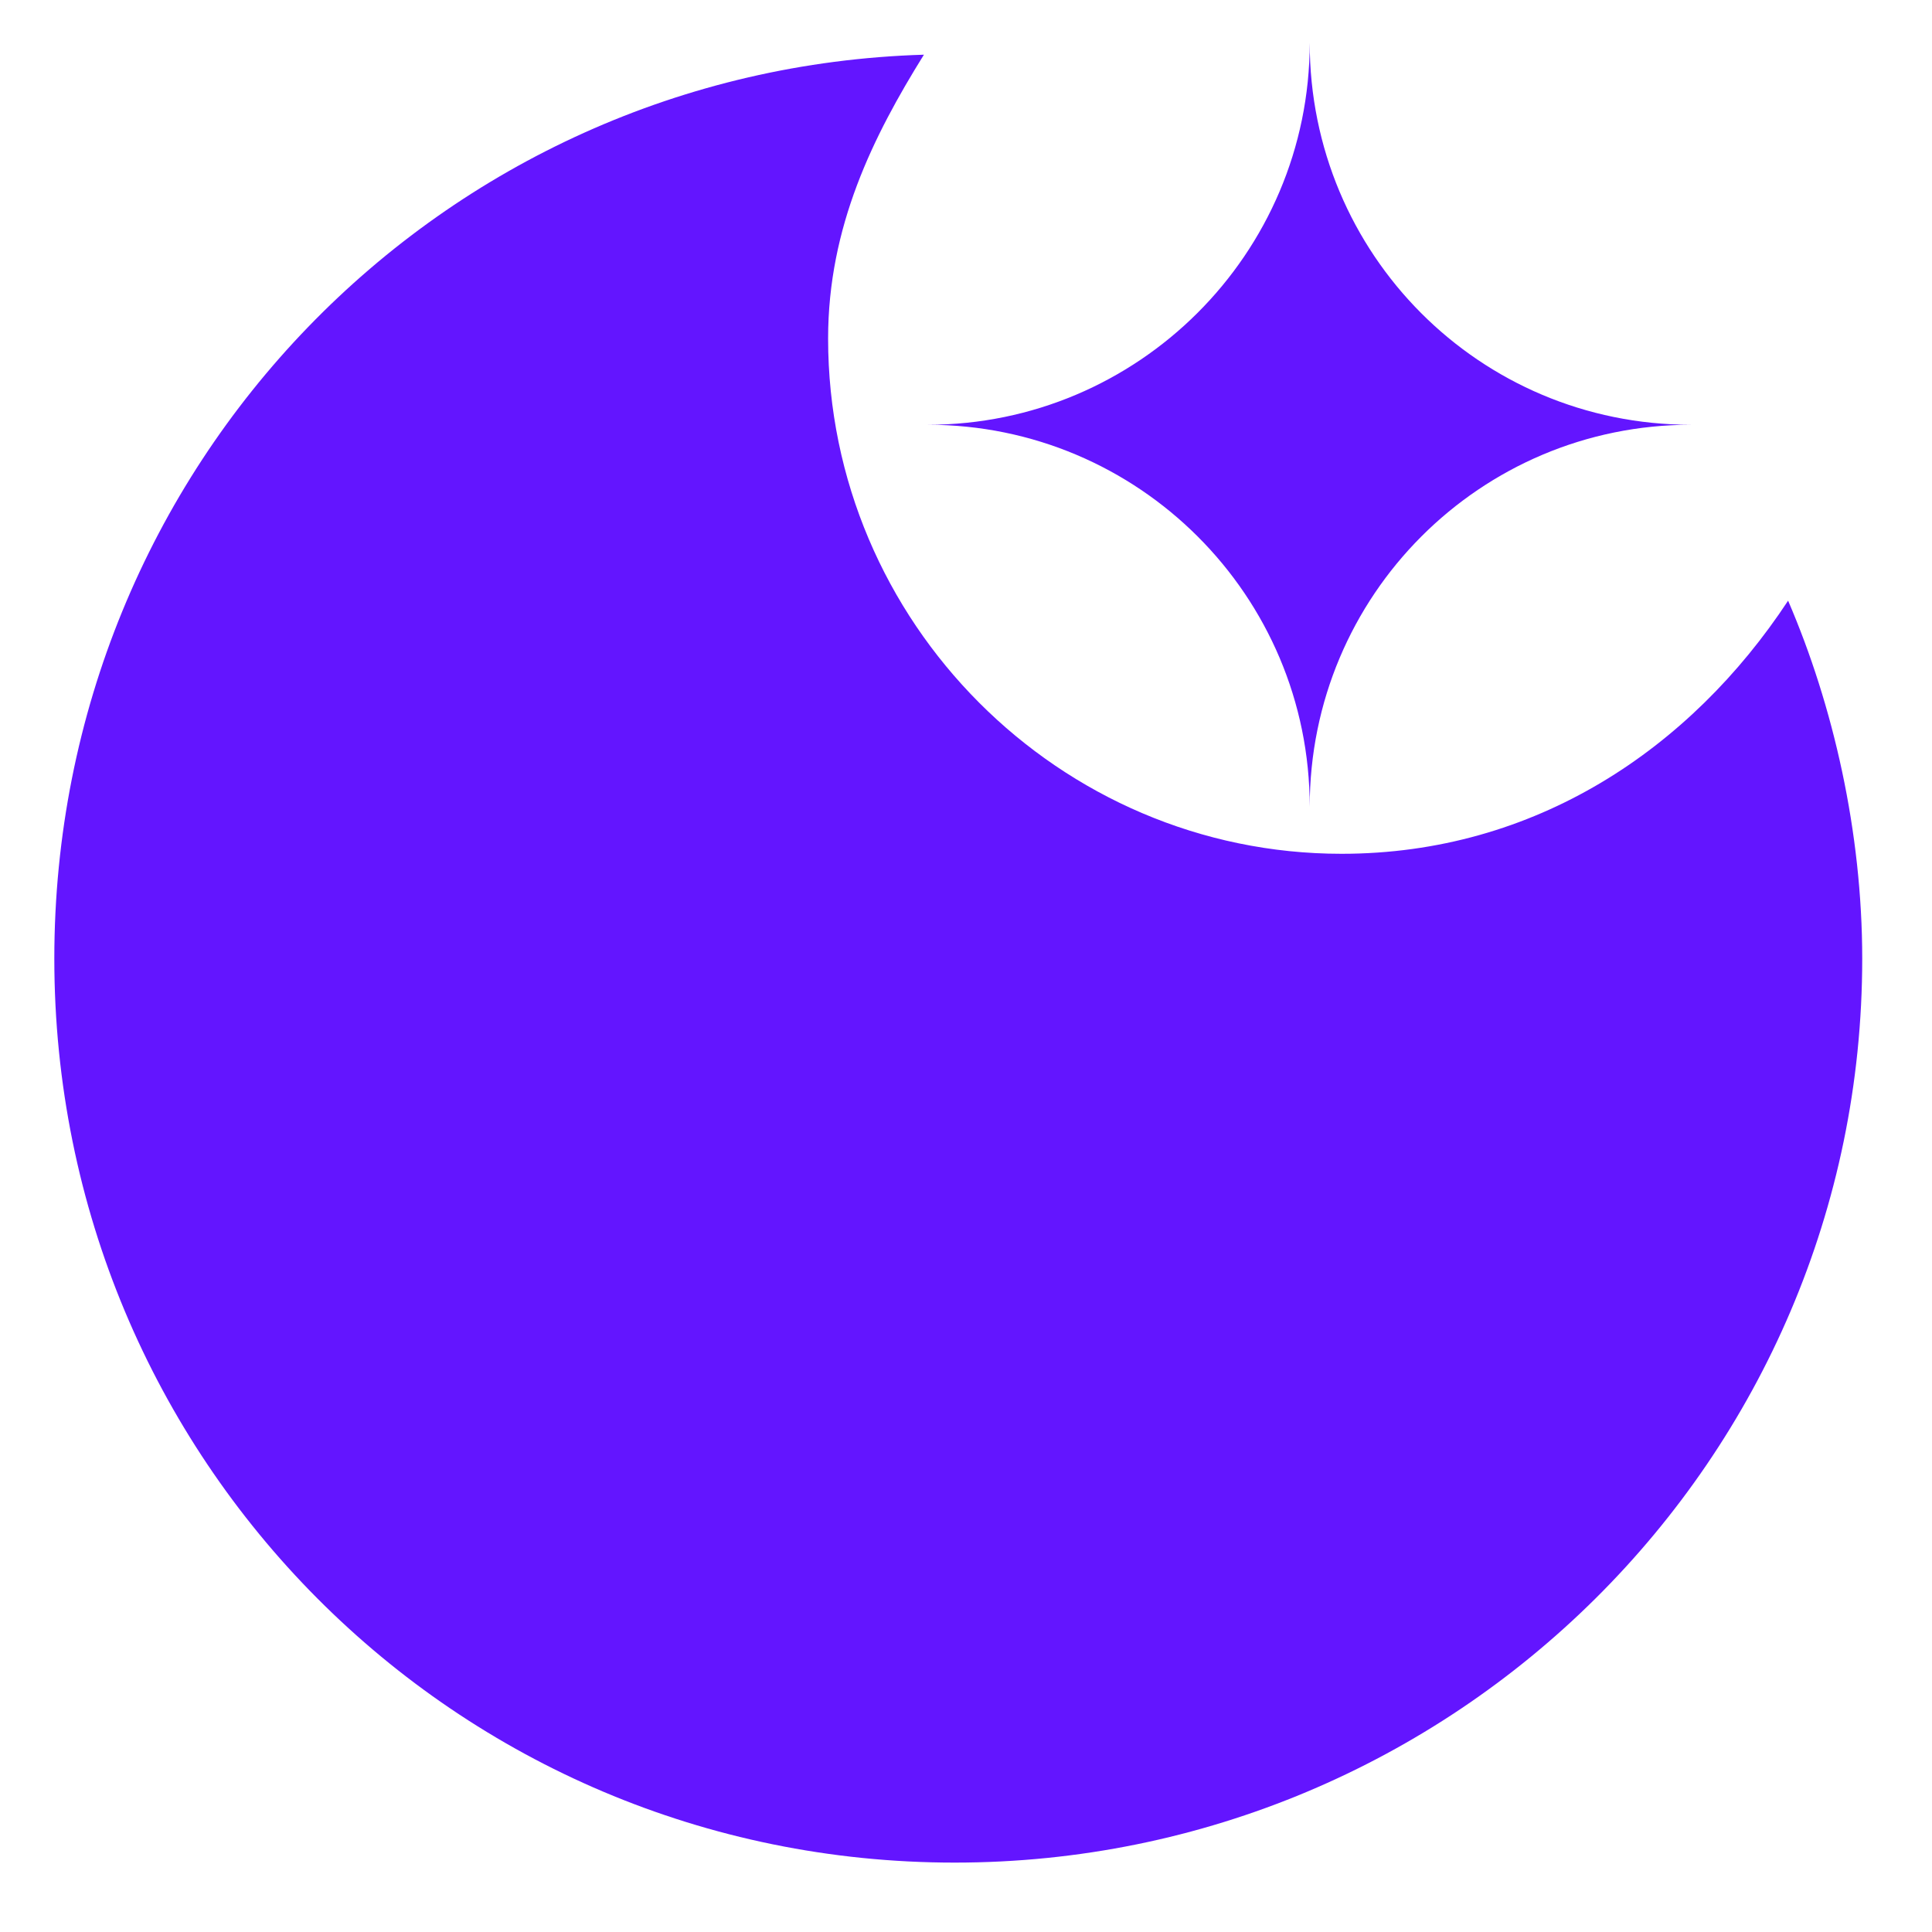 <?xml version="1.0" encoding="utf-8" ?>	<!-- Generator: Assembly 2.4 - http://assemblyapp.co -->	<svg version="1.1" xmlns="http://www.w3.org/2000/svg" xmlns:xlink="http://www.w3.org/1999/xlink" width="128.00" height="128.00" viewBox="0 0 128.0 128.0">		<g id="document" transform="scale(0.031 0.031) translate(2048.0 2048.0)">			<path d="M819.13,-223.29 C216.374,-223.29 -278.195,-717.858 -278.195,-1324.48 C-278.195,-1564.03 -181.6,-1757.23 -73.413,-1931.1 C-1105.05,-1900.19 -1931.91,-1054.01 -1931.91,0.812 C-1931.91,1071.09 -1074.14,1932.72 -7.728,1932.72 C1058.69,1932.72 1931.91,1071.09 1931.91,0.812 C1931.91,-269.655 1870.09,-540.123 1773.49,-764.224 C1564.85,-447.391 1232.56,-223.29 819.13,-223.29 Z M751.1,-1956.61 C751.1,-1504.88 383.145,-1140.21 -65.299,-1140.21 C384.788,-1140.21 751.1,-775.541 751.1,-323.811 C751.1,-775.541 1115.77,-1140.21 1565.86,-1140.21 C1114.13,-1140.21 751.1,-1504.88 751.1,-1956.61 Z " fill="#6315ff" fill-opacity="1.00" />		</g>	</svg>